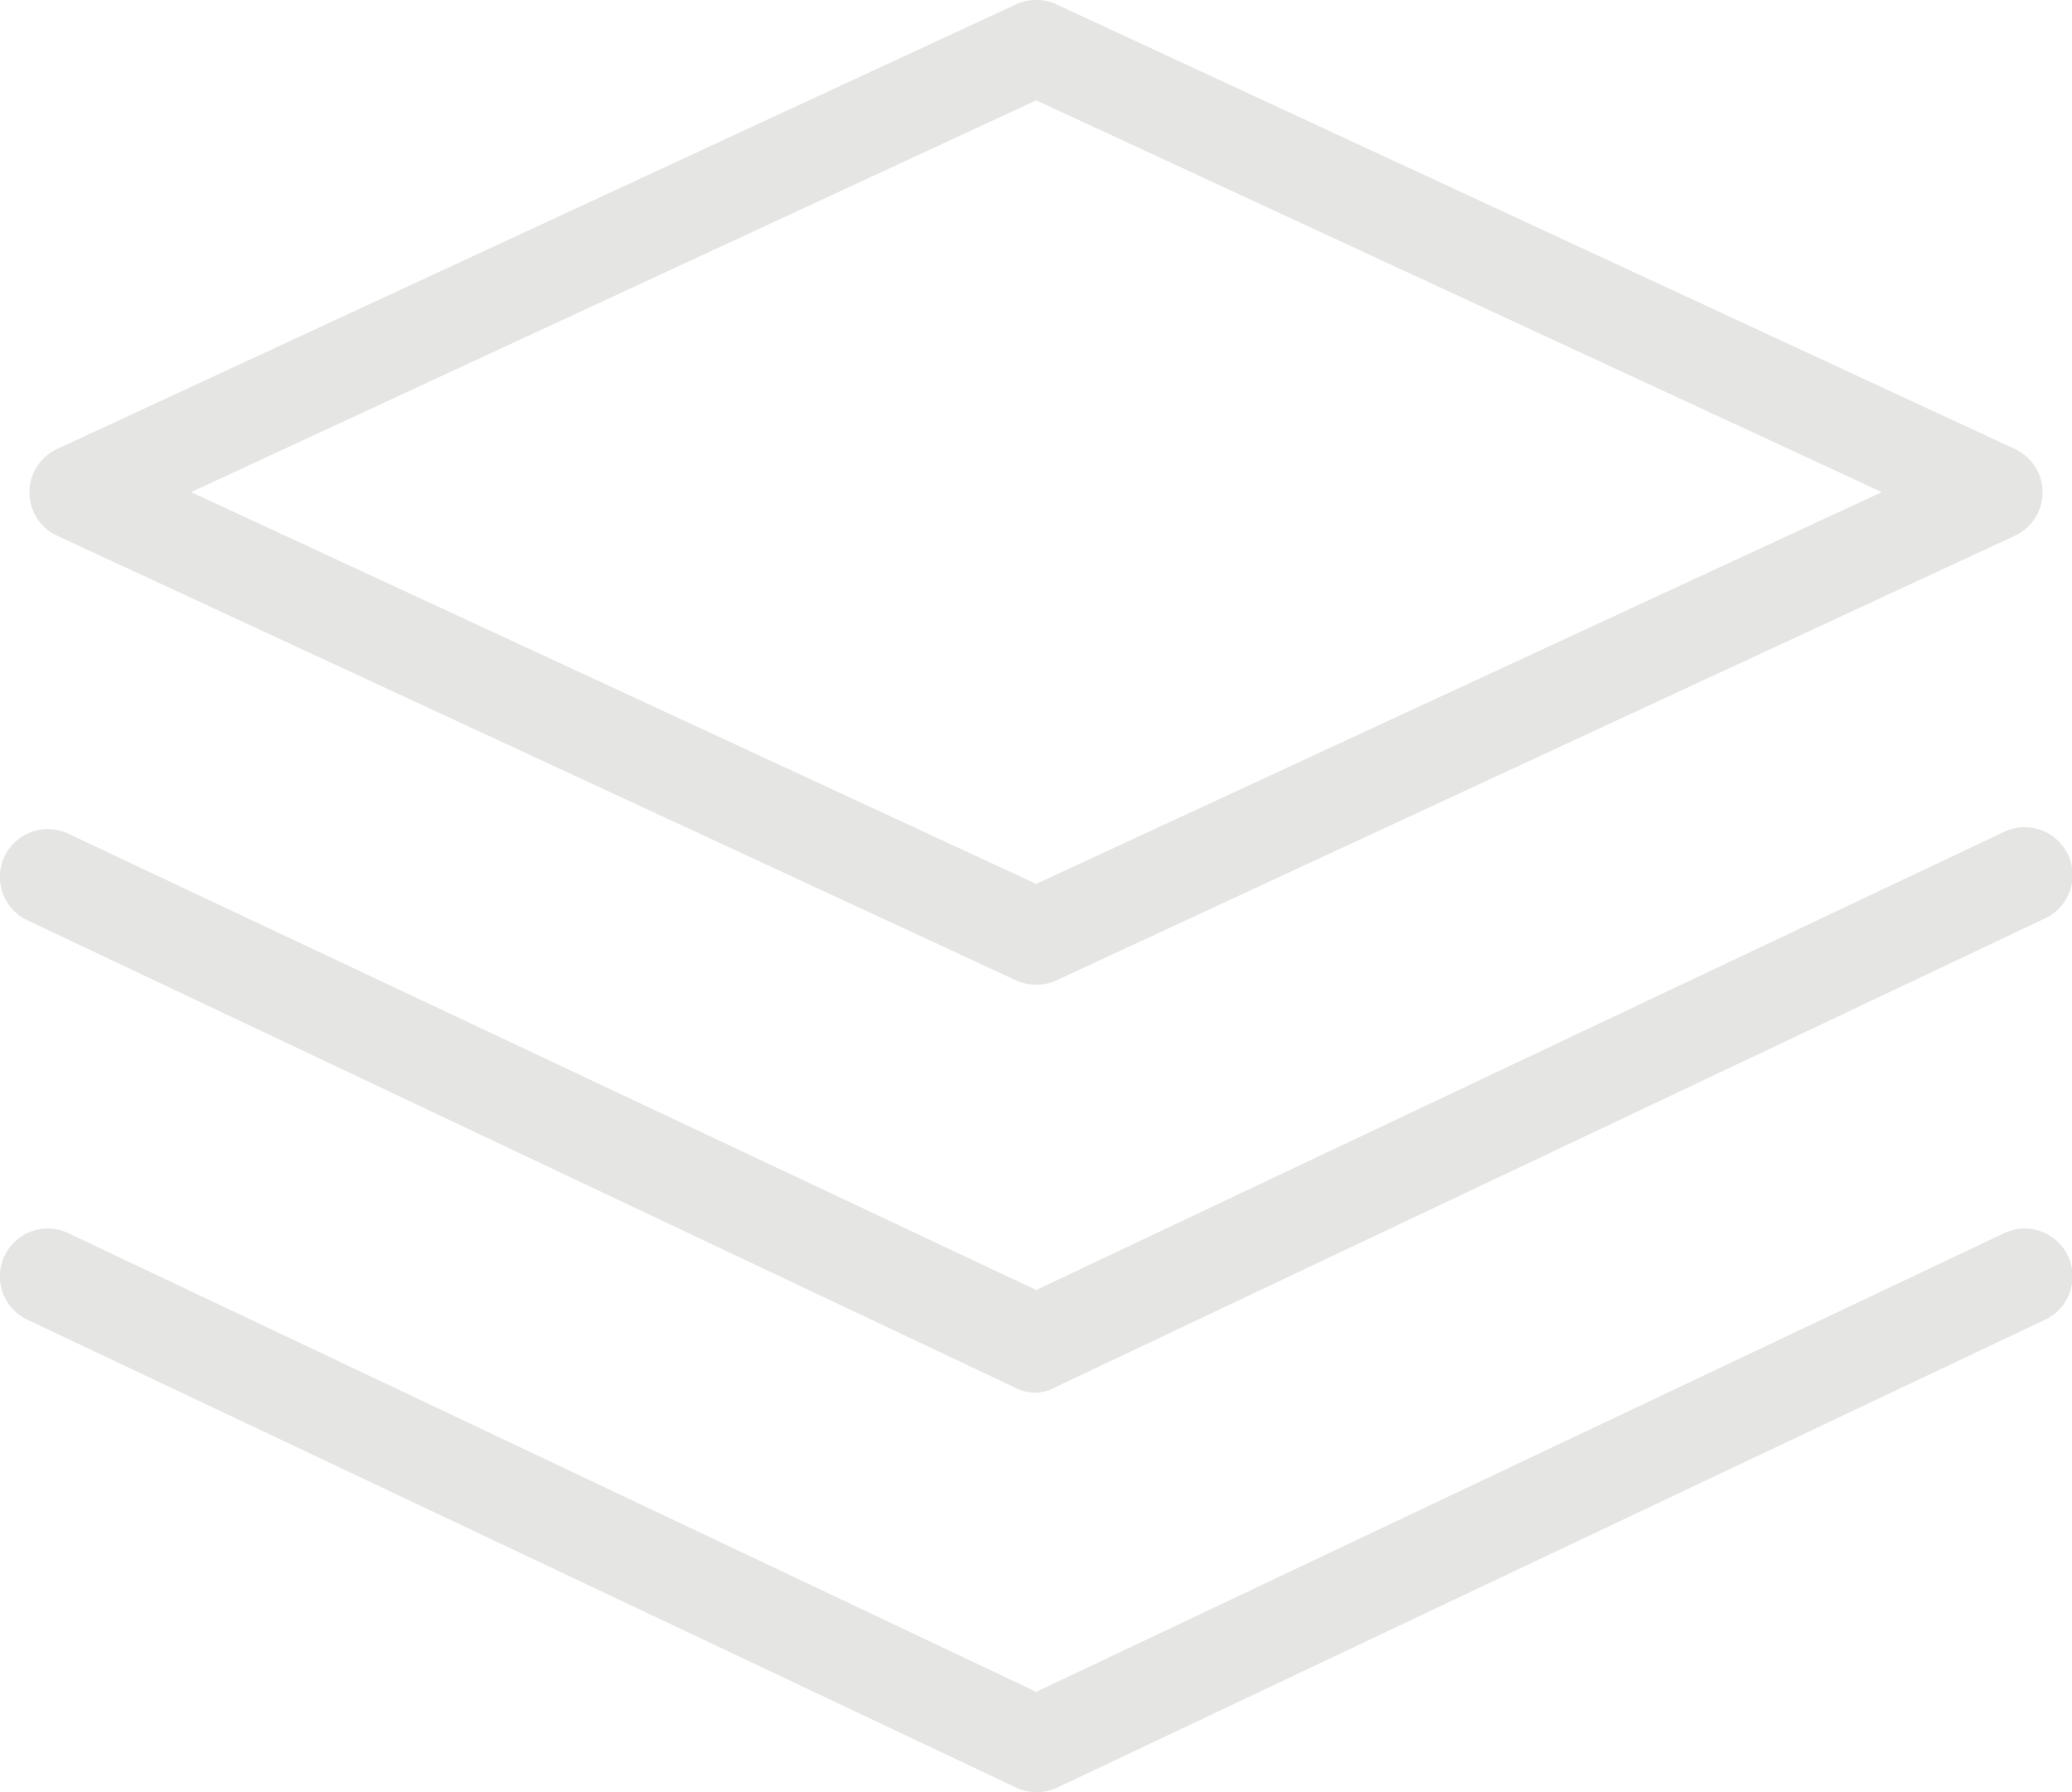 <svg xmlns="http://www.w3.org/2000/svg" viewBox="0 0 43.37 37.51"><defs><style>.cls-1{fill:#e5e5e4;}</style></defs><title>Document</title><g id="Layer_2" data-name="Layer 2"><g id="Layer_1-2" data-name="Layer 1"><path class="cls-1" d="M21.69,37.51a1,1,0,0,1-.43-.1L.57,27.62a1,1,0,1,1,.86-1.81l20.26,9.6,20.26-9.6a1,1,0,1,1,.86,1.81l-20.69,9.8A1,1,0,0,1,21.69,37.51Zm0-8.36a1,1,0,0,1-.43-.1L.57,19.26a1,1,0,0,1,.86-1.81L21.69,27l20.26-9.59a1,1,0,0,1,.86,1.81l-20.69,9.8A1,1,0,0,1,21.69,29.15Zm0-8.54a1,1,0,0,1-.42-.09L1.19,11.21a1,1,0,0,1,0-1.81L21.27.09a1,1,0,0,1,.84,0L42.18,9.4a1,1,0,0,1,0,1.81L22.11,20.52A1,1,0,0,1,21.69,20.61ZM4,10.3l17.69,8.2,17.7-8.2L21.69,2.1Z"/></g></g></svg>